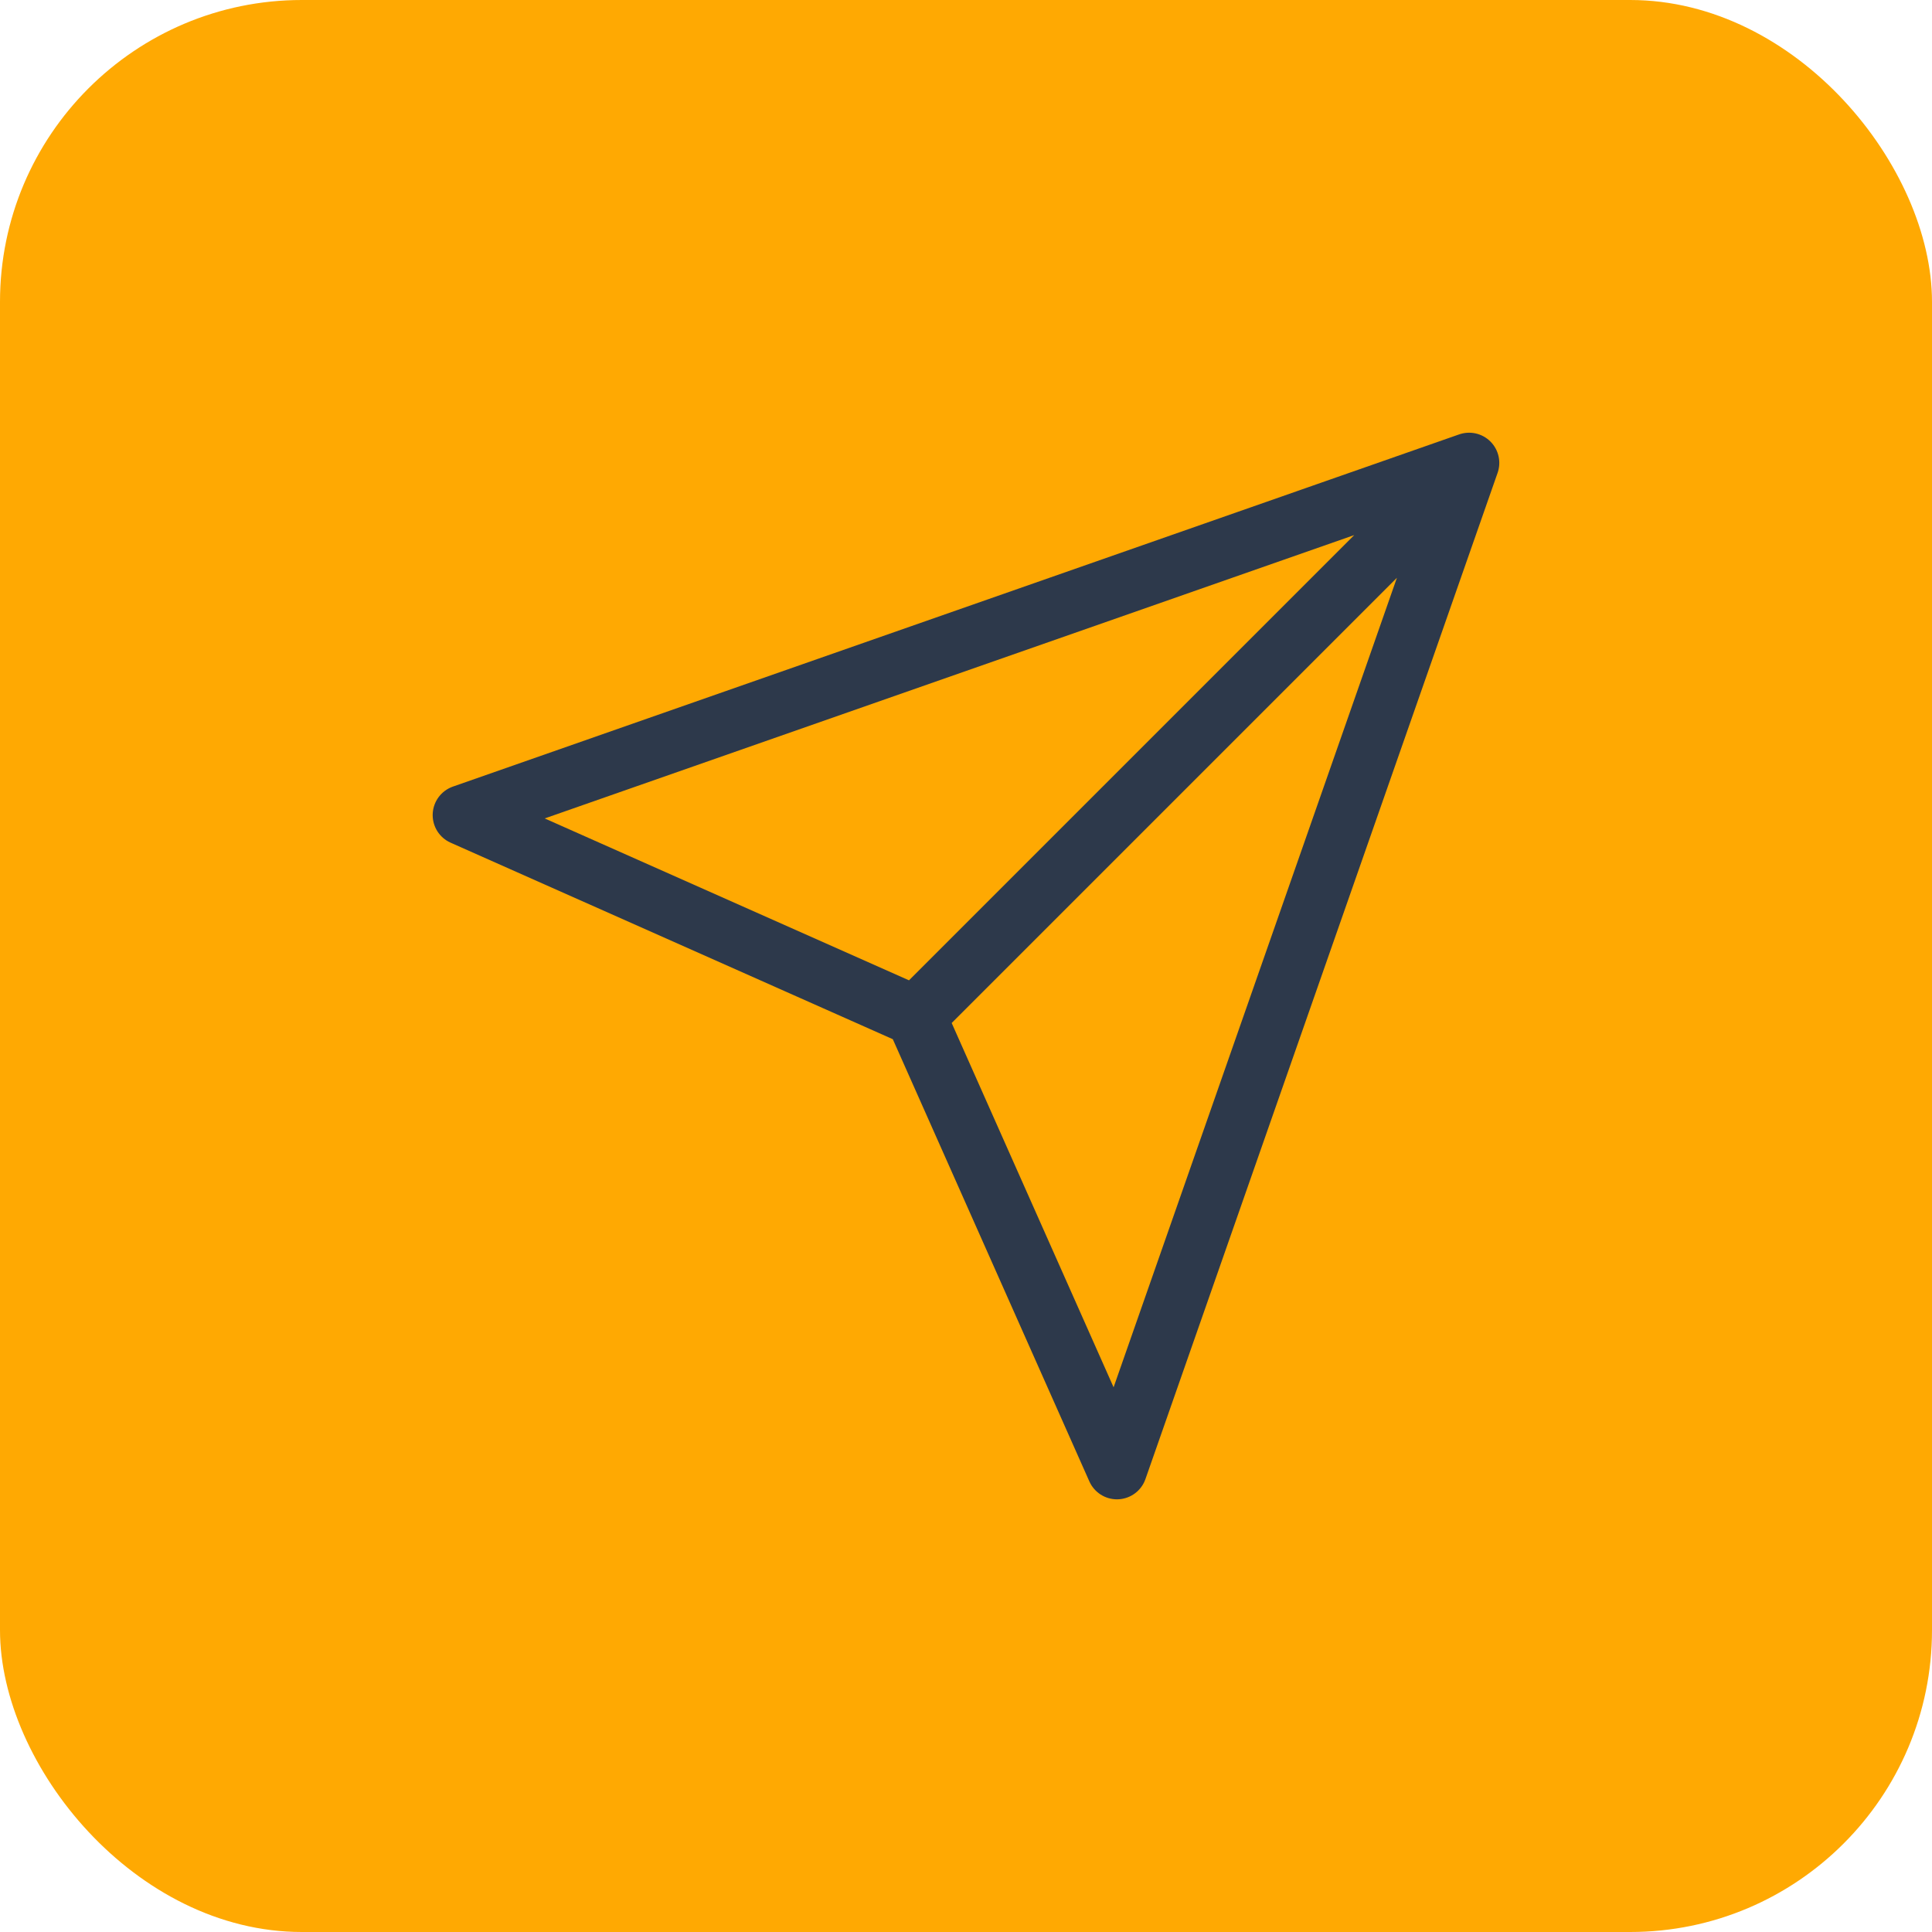 <svg width="64" height="64" viewBox="0 0 64 64" fill="none" xmlns="http://www.w3.org/2000/svg">
<rect width="64" height="64" rx="10" fill="#FFA902"/>
<path d="M48.666 15.334L30.333 33.667M48.666 15.334L37 48.667L30.333 33.667M48.666 15.334L15.333 27.001L30.333 33.667" stroke="#2D394B" stroke-width="2" stroke-linecap="round" stroke-linejoin="round"/>
</svg>

